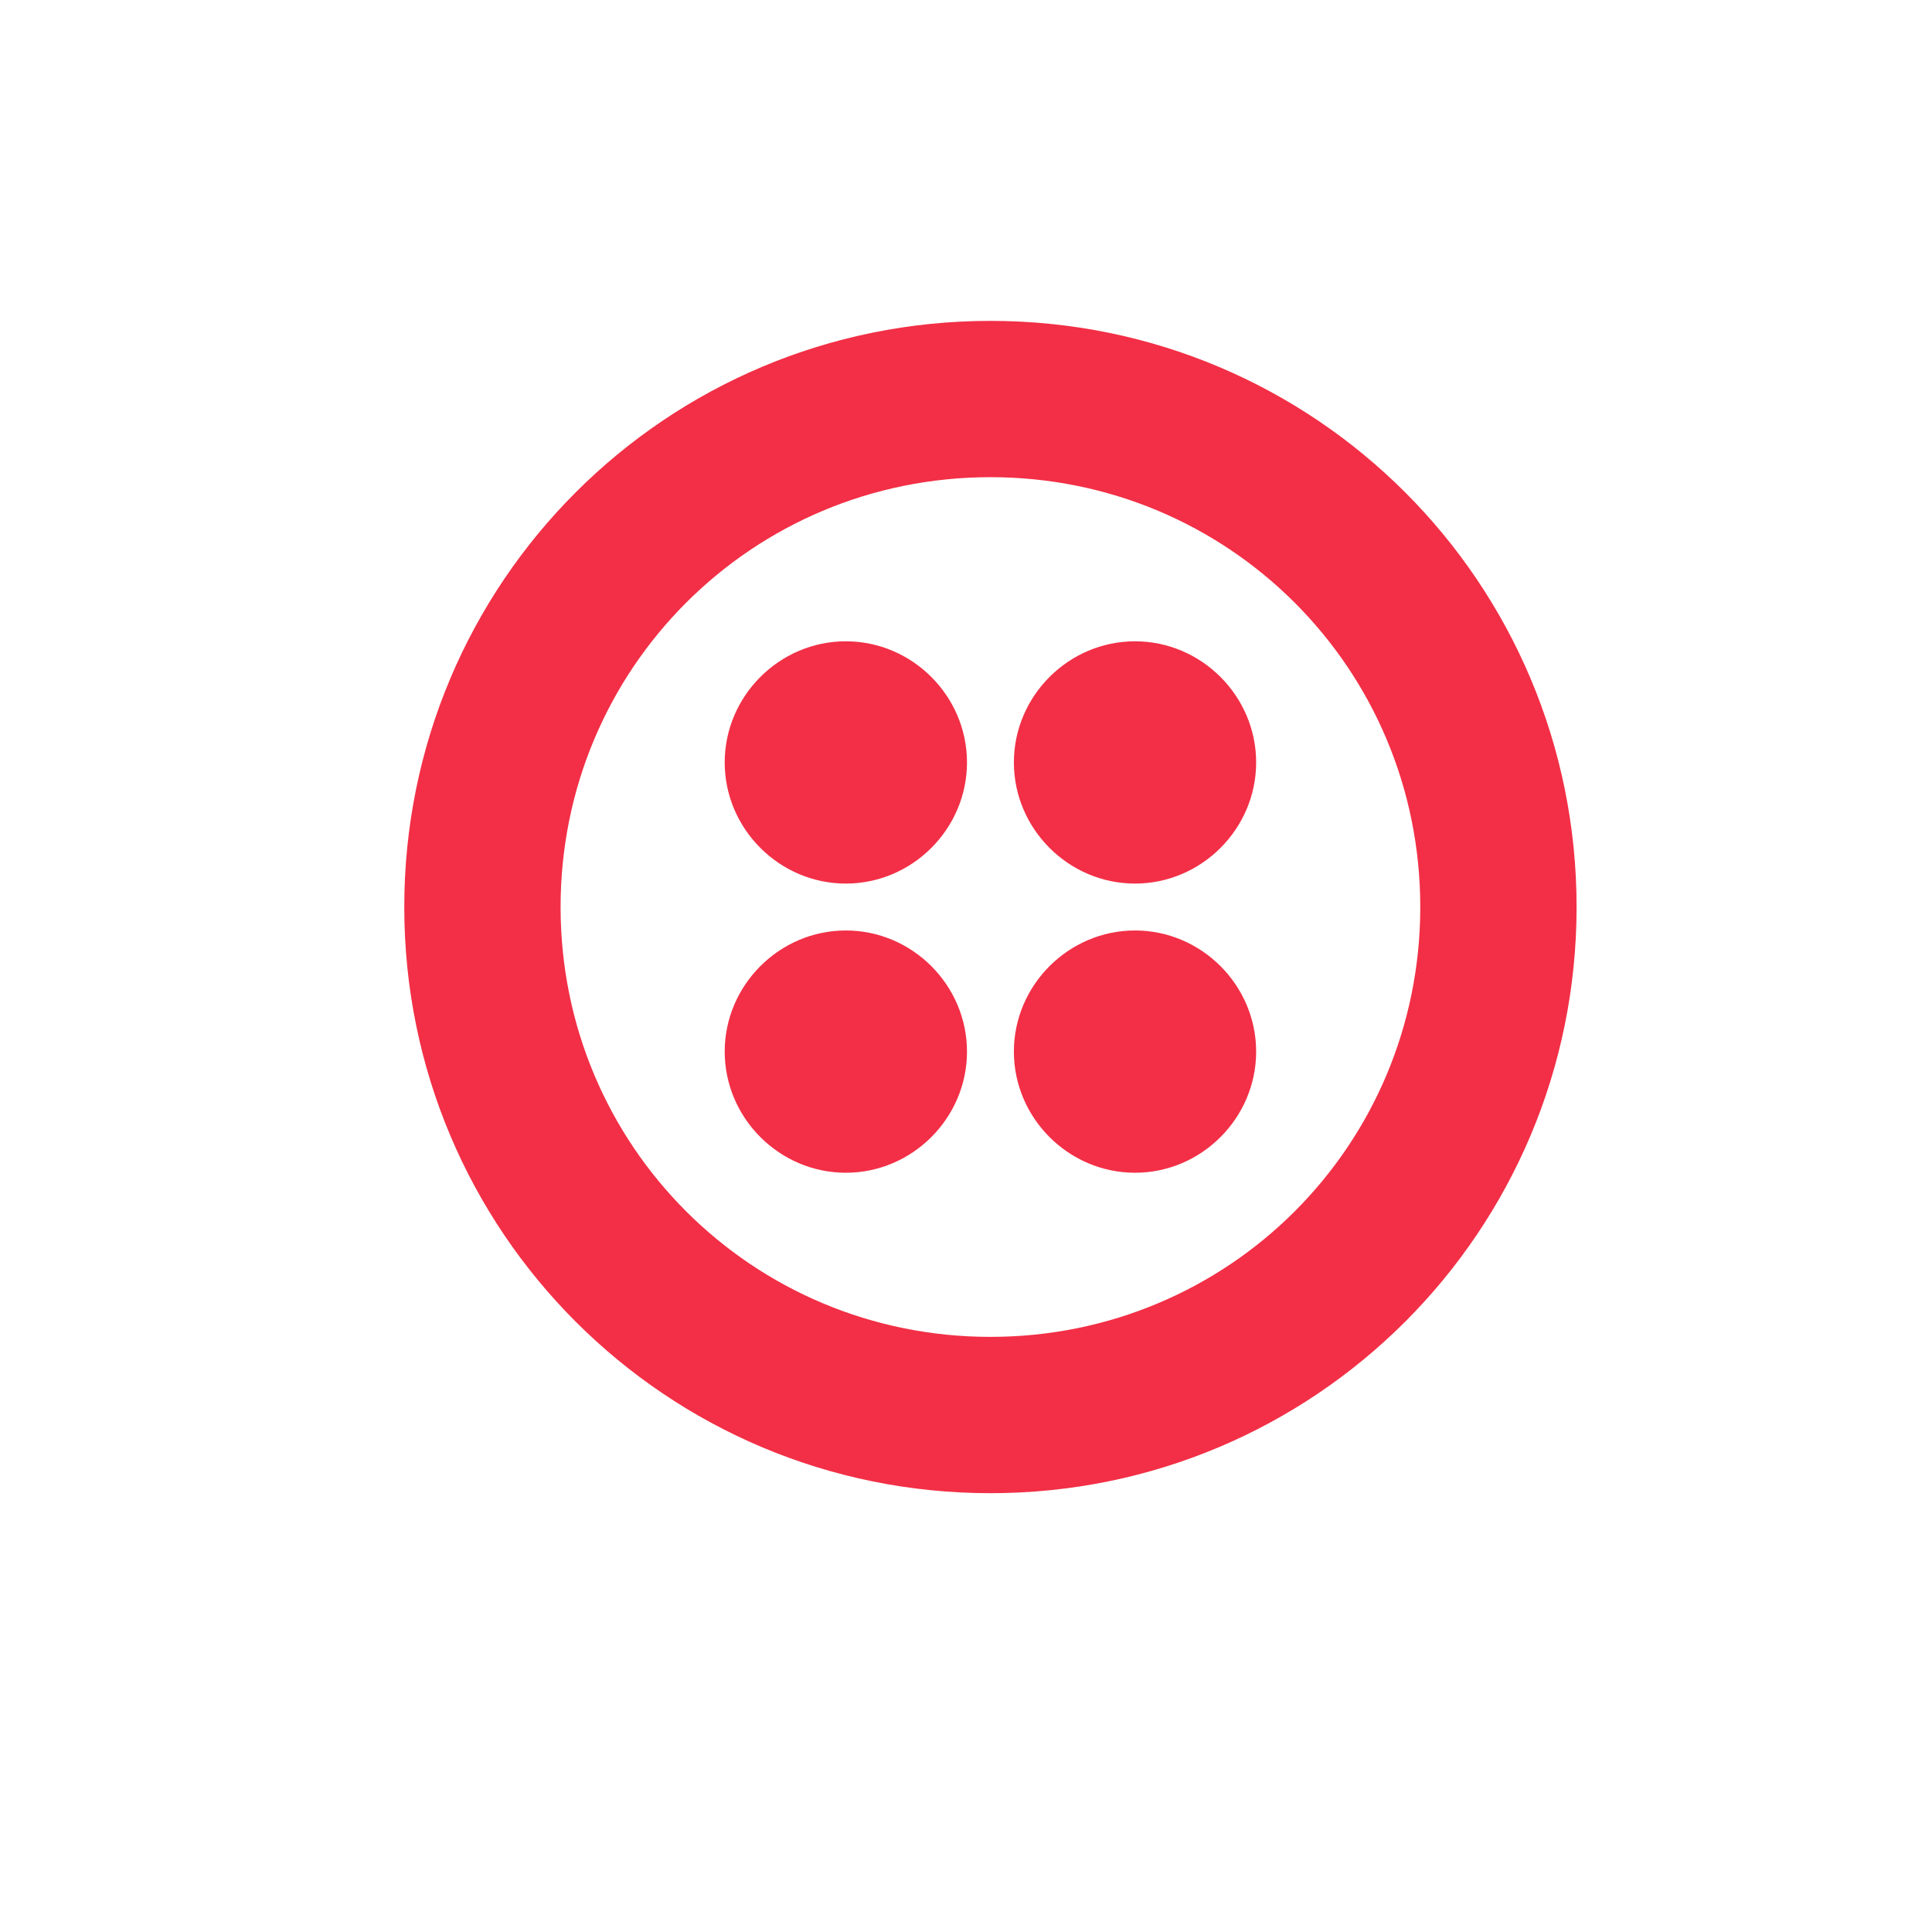 <svg width="139" height="139" viewBox="0 0 139 139" fill="none" xmlns="http://www.w3.org/2000/svg">
<g filter="url(#filter0_d_464_723)">
<rect x="8" y="2" width="123" height="123" rx="10" fill="white"/>
</g>
<g clip-path="url(#clip0_464_723)">
<rect x="29.086" y="23.086" width="84.343" height="84.343" rx="10" fill="white"/>
<g clip-path="url(#clip1_464_723)">
<path d="M71.258 23.086C47.923 23.086 29.086 41.922 29.086 65.257C29.086 88.592 47.923 107.429 71.258 107.429C94.593 107.429 113.429 88.592 113.429 65.257C113.429 41.922 94.593 23.086 71.258 23.086ZM71.258 96.183C54.108 96.183 40.332 82.407 40.332 65.257C40.332 48.108 54.108 34.331 71.258 34.331C88.407 34.331 102.183 48.108 102.183 65.257C102.183 82.407 88.407 96.183 71.258 96.183ZM90.375 54.855C90.375 59.634 86.439 63.57 81.66 63.57C76.88 63.57 72.945 59.634 72.945 54.855C72.945 50.075 76.88 46.139 81.66 46.139C86.439 46.139 90.375 50.075 90.375 54.855ZM90.375 75.659C90.375 80.439 86.439 84.375 81.66 84.375C76.88 84.375 72.945 80.439 72.945 75.659C72.945 70.88 76.88 66.944 81.66 66.944C86.439 66.944 90.375 70.88 90.375 75.659ZM69.571 75.659C69.571 80.439 65.635 84.375 60.855 84.375C56.076 84.375 52.14 80.439 52.14 75.659C52.14 70.88 56.076 66.944 60.855 66.944C65.635 66.944 69.571 70.88 69.571 75.659ZM69.571 54.855C69.571 59.634 65.635 63.57 60.855 63.57C56.076 63.57 52.14 59.634 52.14 54.855C52.14 50.075 56.076 46.139 60.855 46.139C65.635 46.139 69.571 50.075 69.571 54.855Z" fill="#F22F46"/>
</g>
</g>
<defs>
<filter id="filter0_d_464_723" x="0" y="0" width="139" height="139" filterUnits="userSpaceOnUse" color-interpolation-filters="sRGB">
<feFlood flood-opacity="0" result="BackgroundImageFix"/>
<feColorMatrix in="SourceAlpha" type="matrix" values="0 0 0 0 0 0 0 0 0 0 0 0 0 0 0 0 0 0 127 0" result="hardAlpha"/>
<feOffset dy="6"/>
<feGaussianBlur stdDeviation="4"/>
<feColorMatrix type="matrix" values="0 0 0 0 0 0 0 0 0 0 0 0 0 0 0 0 0 0 0.1 0"/>
<feBlend mode="normal" in2="BackgroundImageFix" result="effect1_dropShadow_464_723"/>
<feBlend mode="normal" in="SourceGraphic" in2="effect1_dropShadow_464_723" result="shape"/>
</filter>
<clipPath id="clip0_464_723">
<rect x="29.086" y="23.086" width="84.343" height="84.343" rx="10" fill="white"/>
</clipPath>
<clipPath id="clip1_464_723">
<rect width="84.343" height="84.343" fill="white" transform="translate(29.086 23.086)"/>
</clipPath>
</defs>
</svg>
